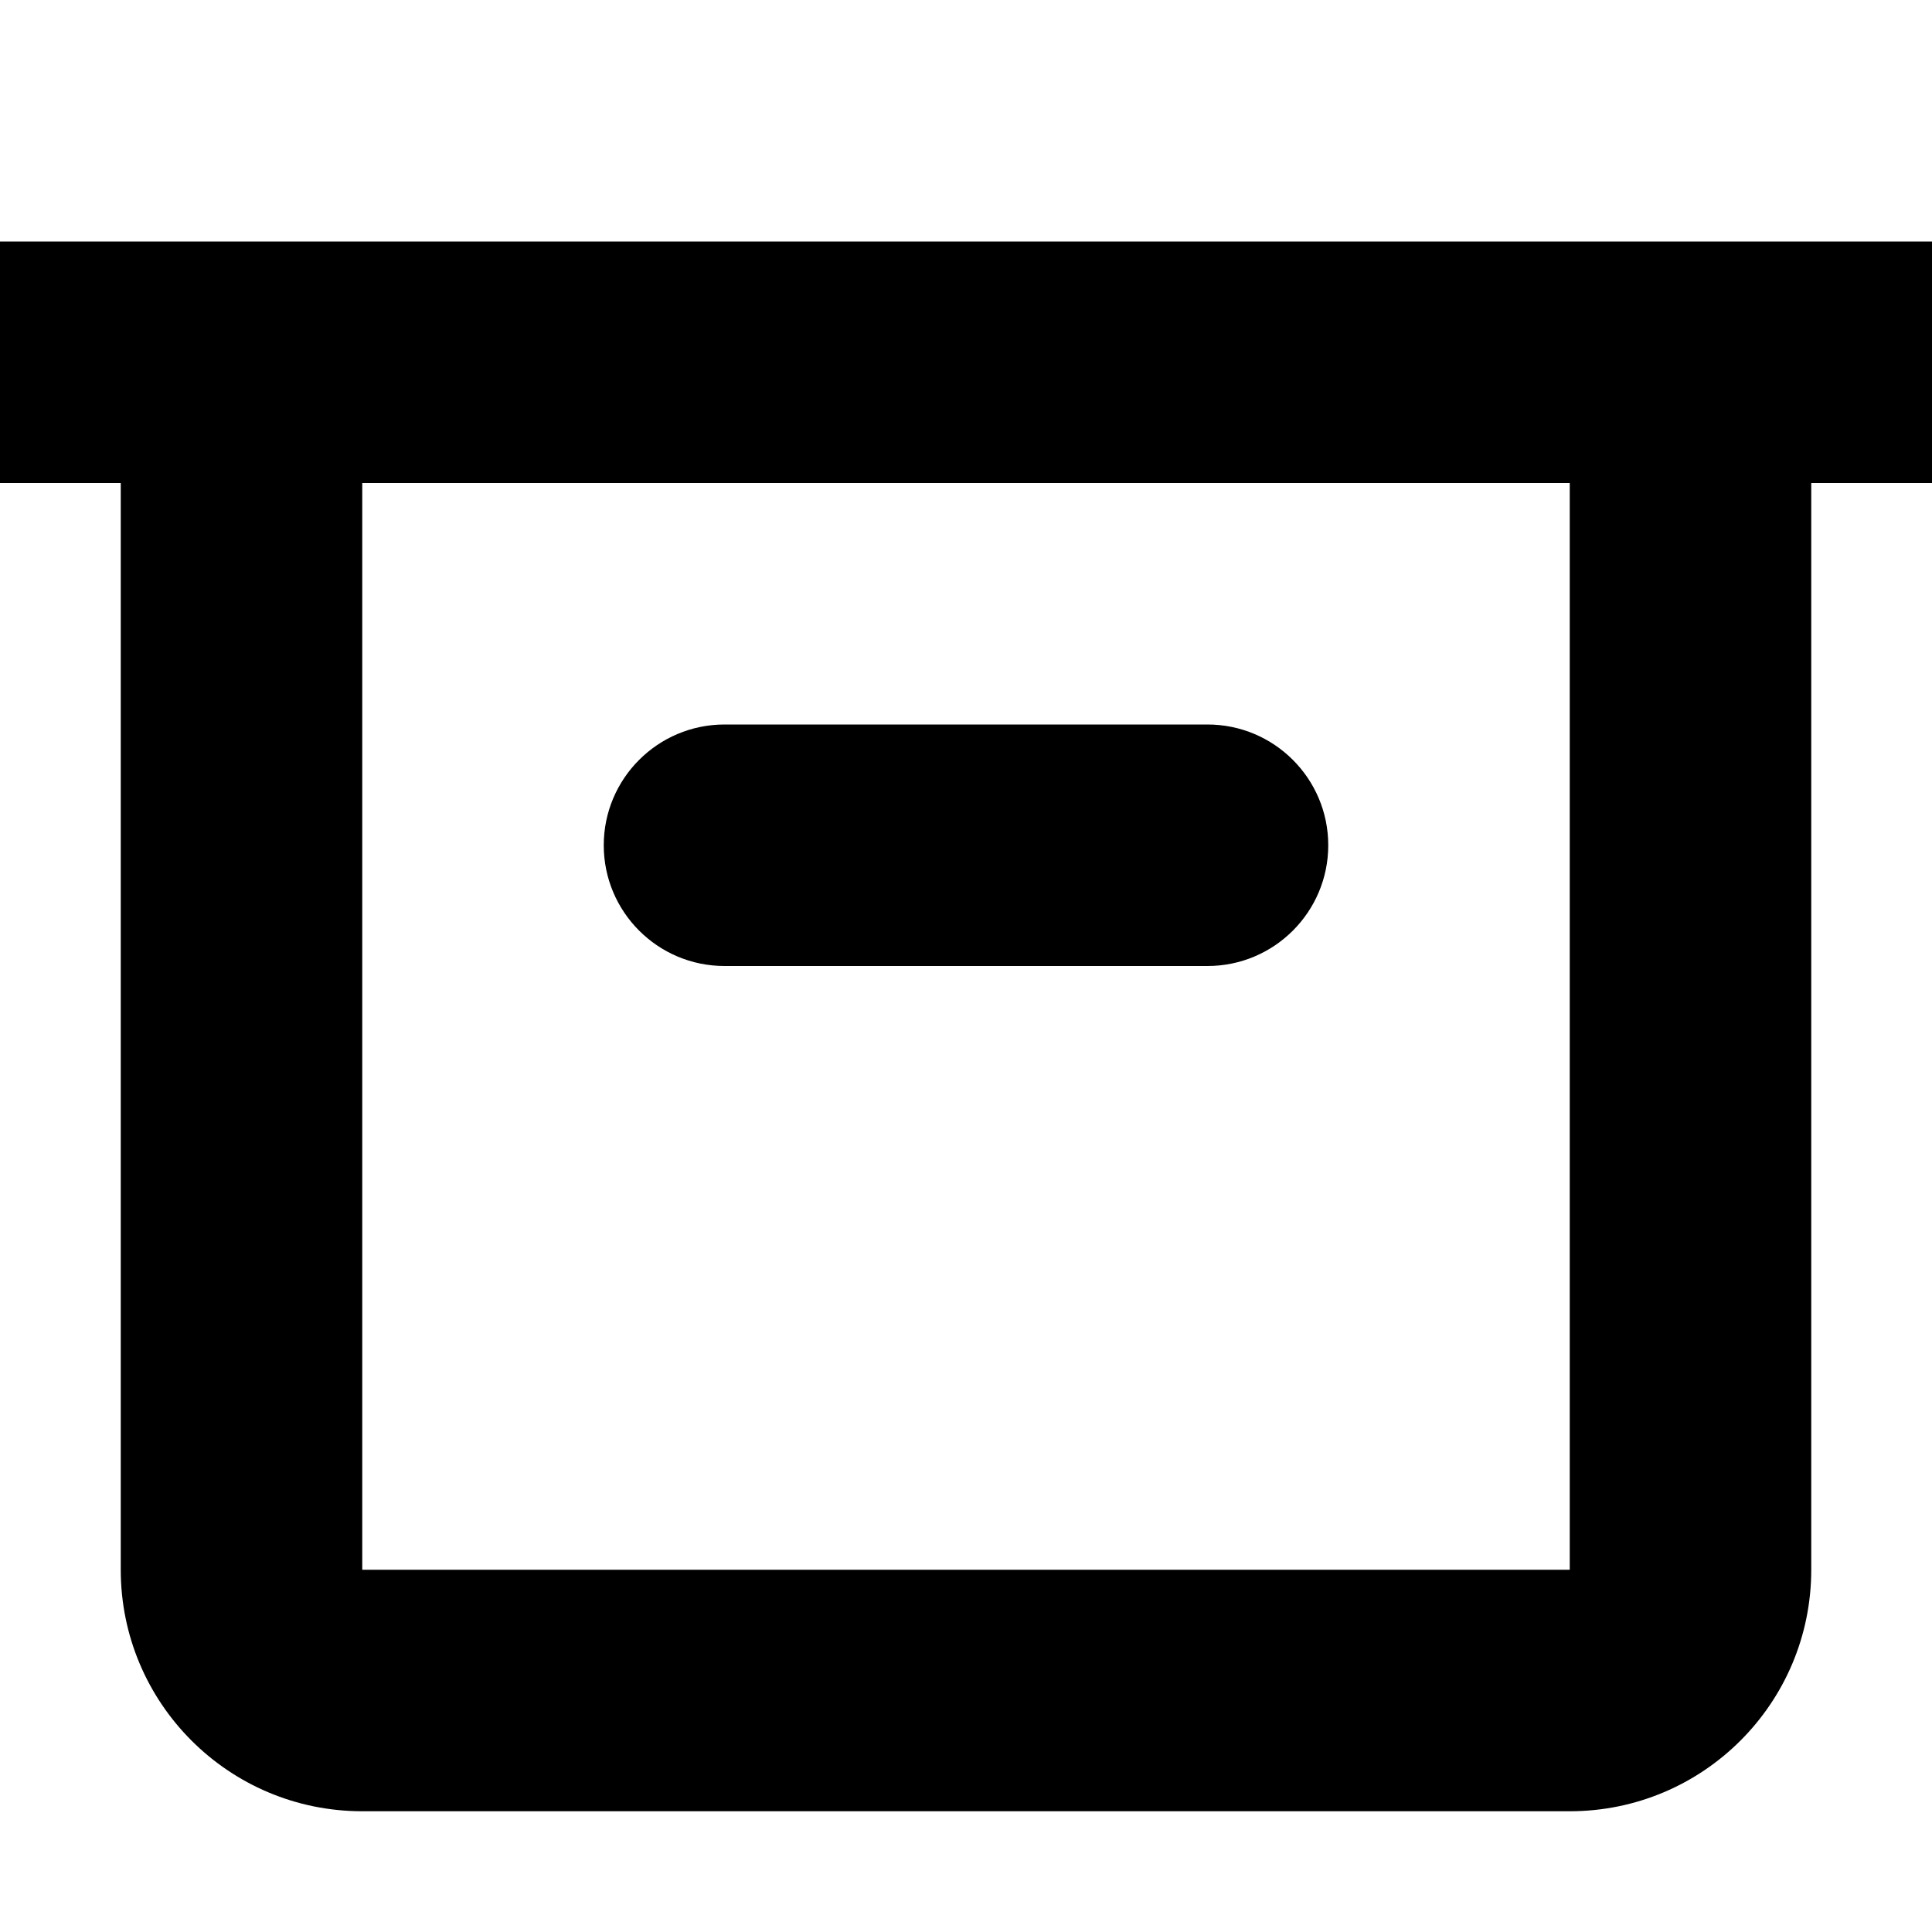 <svg width="16" height="16" viewBox="0 0 16 16" fill="none" xmlns="http://www.w3.org/2000/svg">
<path d="M5 7C5 6.448 5.448 6 6 6H10C10.552 6 11 6.448 11 7C11 7.552 10.552 8 10 8H6C5.448 8 5 7.552 5 7Z" fill="black"/>
<path fill-rule="evenodd" clip-rule="evenodd" d="M1 13C1 14.105 1.895 15 3 15H13C14.105 15 15 14.105 15 13V4H16V2H0V4H1V13ZM13 13H3V4H13V13Z" fill="black"/>
</svg>
